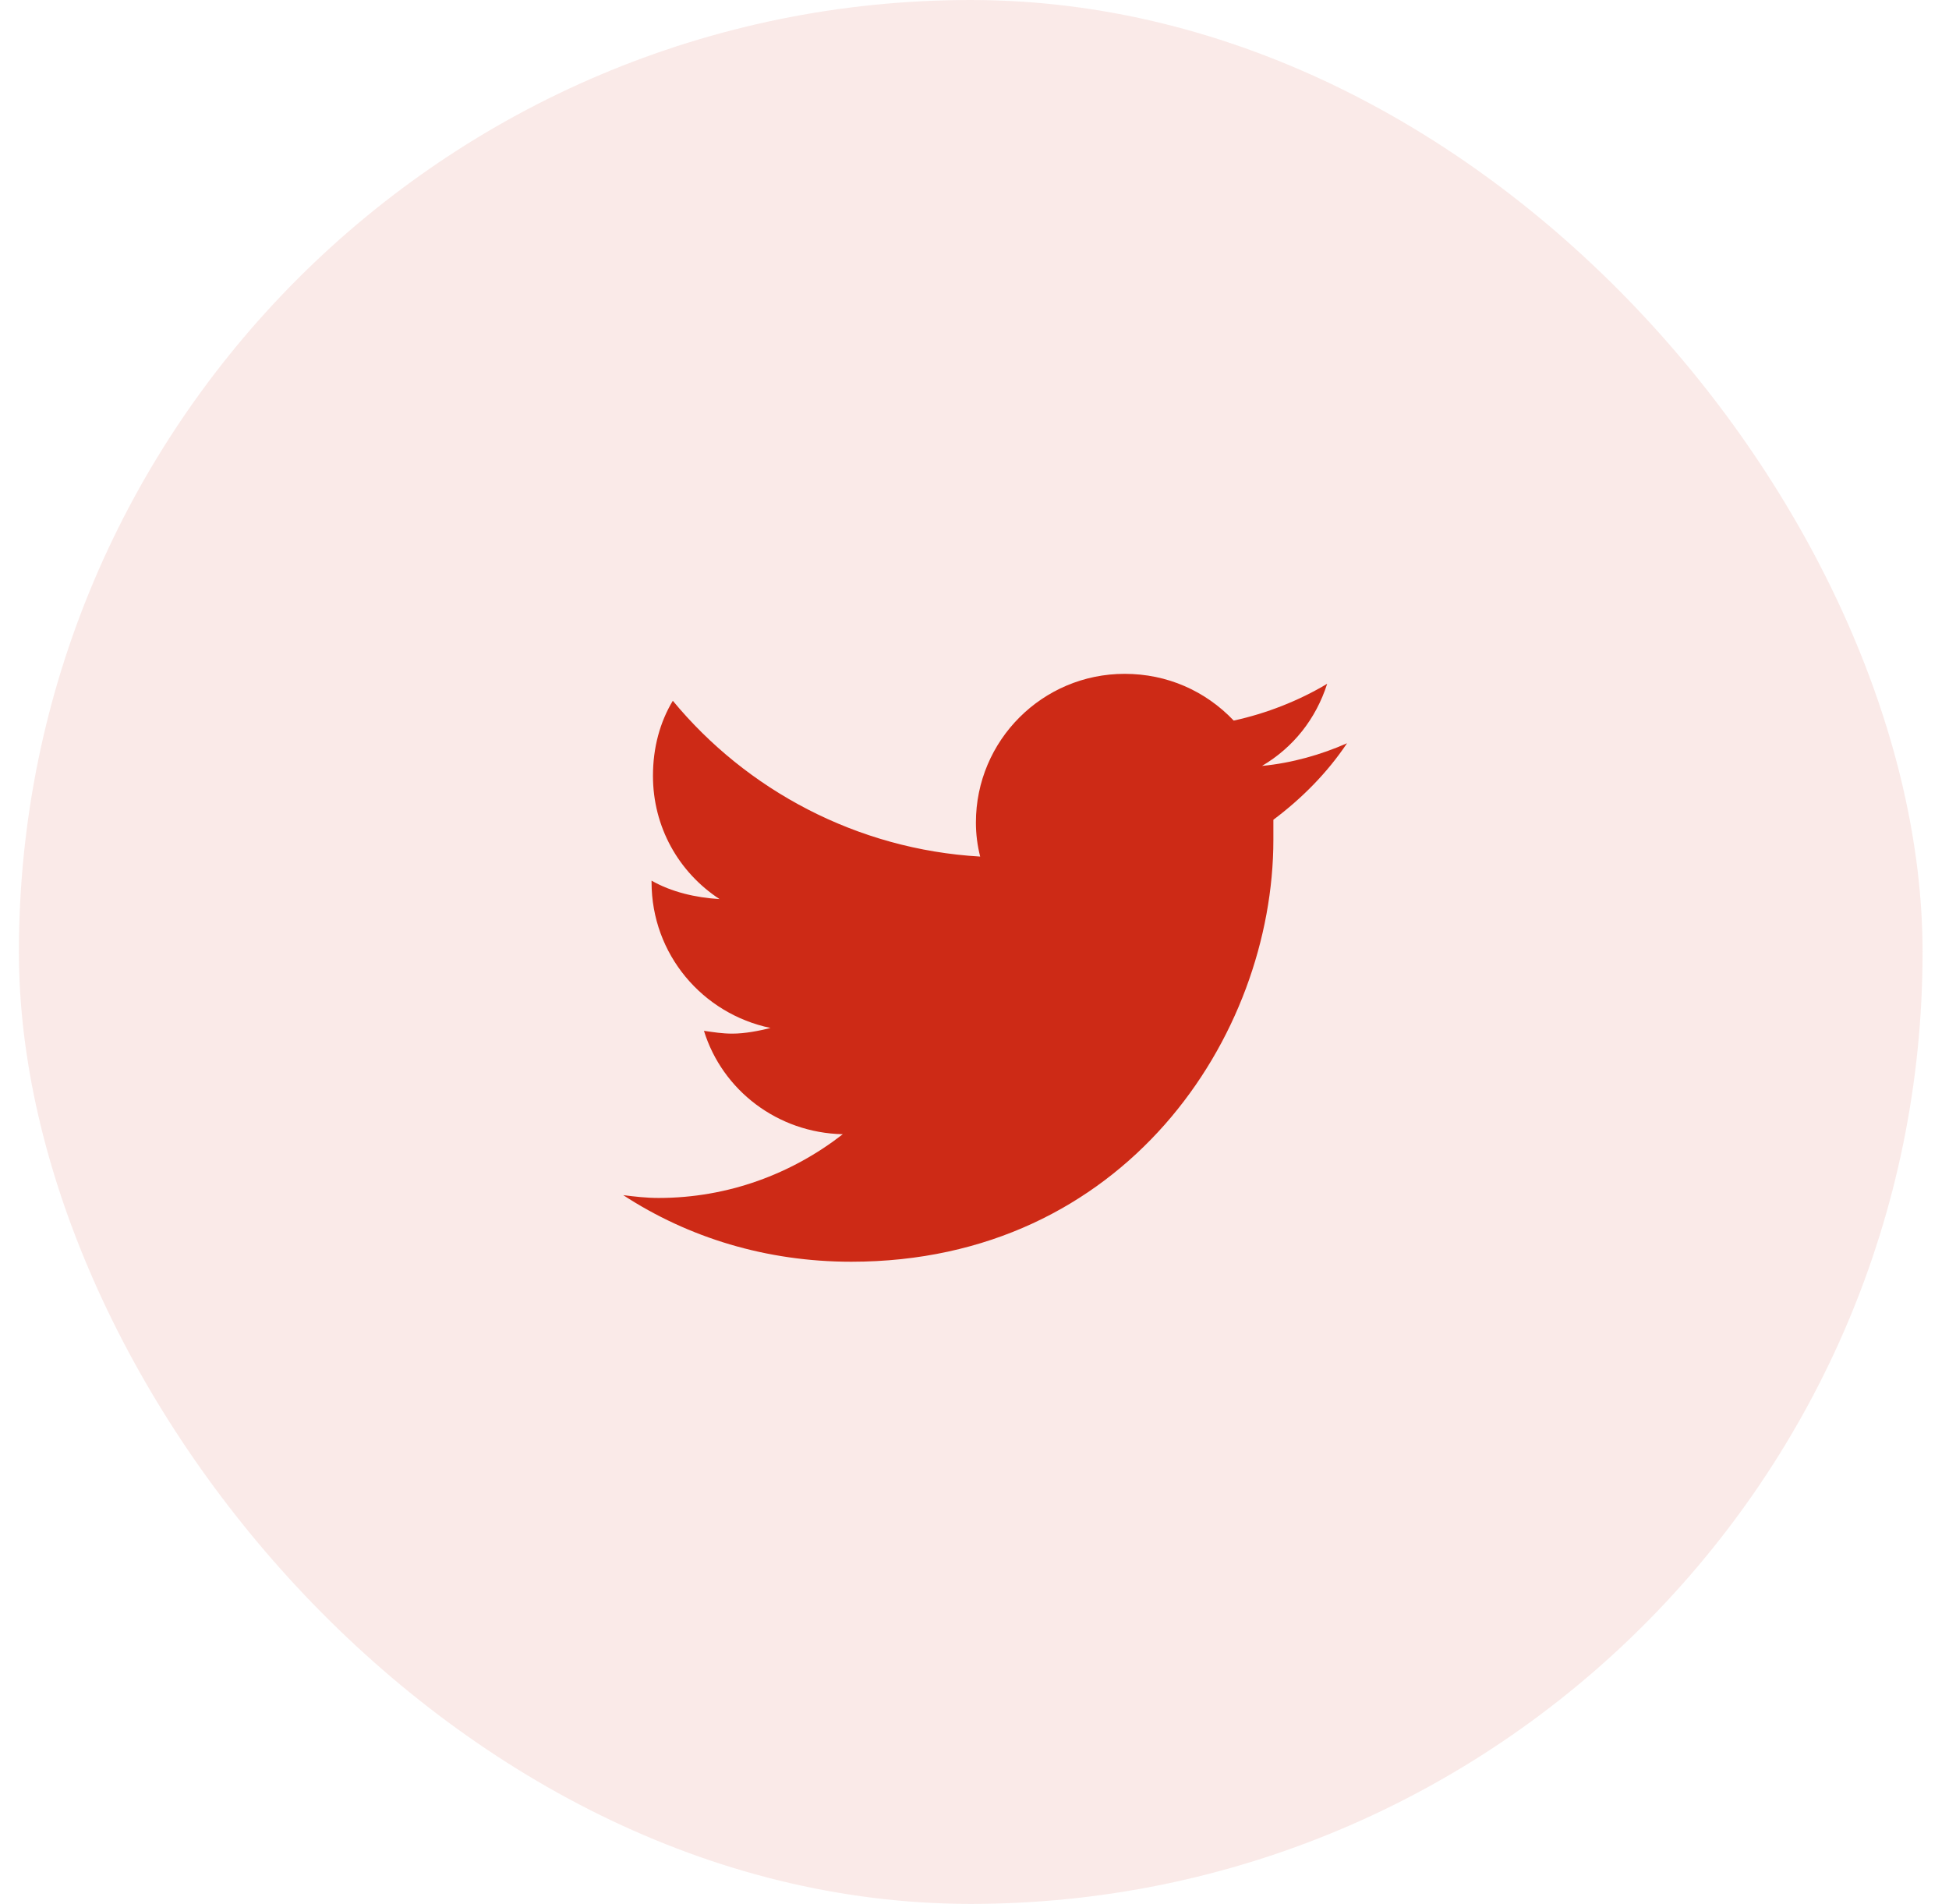 <svg width="43" height="42" viewBox="0 0 43 42" fill="none" xmlns="http://www.w3.org/2000/svg">
<g clip-path="url(#clip0_167:2935)">
<rect opacity="0.1" x="0.417" width="42" height="42" rx="21" fill="#CD2A16"/>
<path d="M28.094 18.084C28.719 17.615 29.281 17.052 29.719 16.396C29.156 16.646 28.5 16.834 27.844 16.896C28.531 16.49 29.031 15.865 29.281 15.084C28.656 15.459 27.937 15.74 27.219 15.896C26.594 15.24 25.75 14.865 24.812 14.865C23 14.865 21.531 16.334 21.531 18.146C21.531 18.396 21.562 18.646 21.625 18.896C18.906 18.74 16.469 17.427 14.844 15.459C14.562 15.927 14.406 16.49 14.406 17.115C14.406 18.24 14.969 19.24 15.875 19.834C15.344 19.802 14.812 19.677 14.375 19.427V19.459C14.375 21.052 15.5 22.365 17 22.677C16.75 22.74 16.437 22.802 16.156 22.802C15.937 22.802 15.75 22.771 15.531 22.74C15.937 24.052 17.156 24.99 18.594 25.021C17.469 25.896 16.062 26.427 14.531 26.427C14.25 26.427 14 26.396 13.75 26.365C15.187 27.302 16.906 27.834 18.781 27.834C24.812 27.834 28.094 22.865 28.094 18.521C28.094 18.365 28.094 18.24 28.094 18.084Z" fill="#CD2A16"/>
</g>
<defs>
<clipPath id="clip0_167:2935">
<rect width="42" height="42" fill="white" transform="translate(0.417)"/>
</clipPath>
</defs>
</svg>

